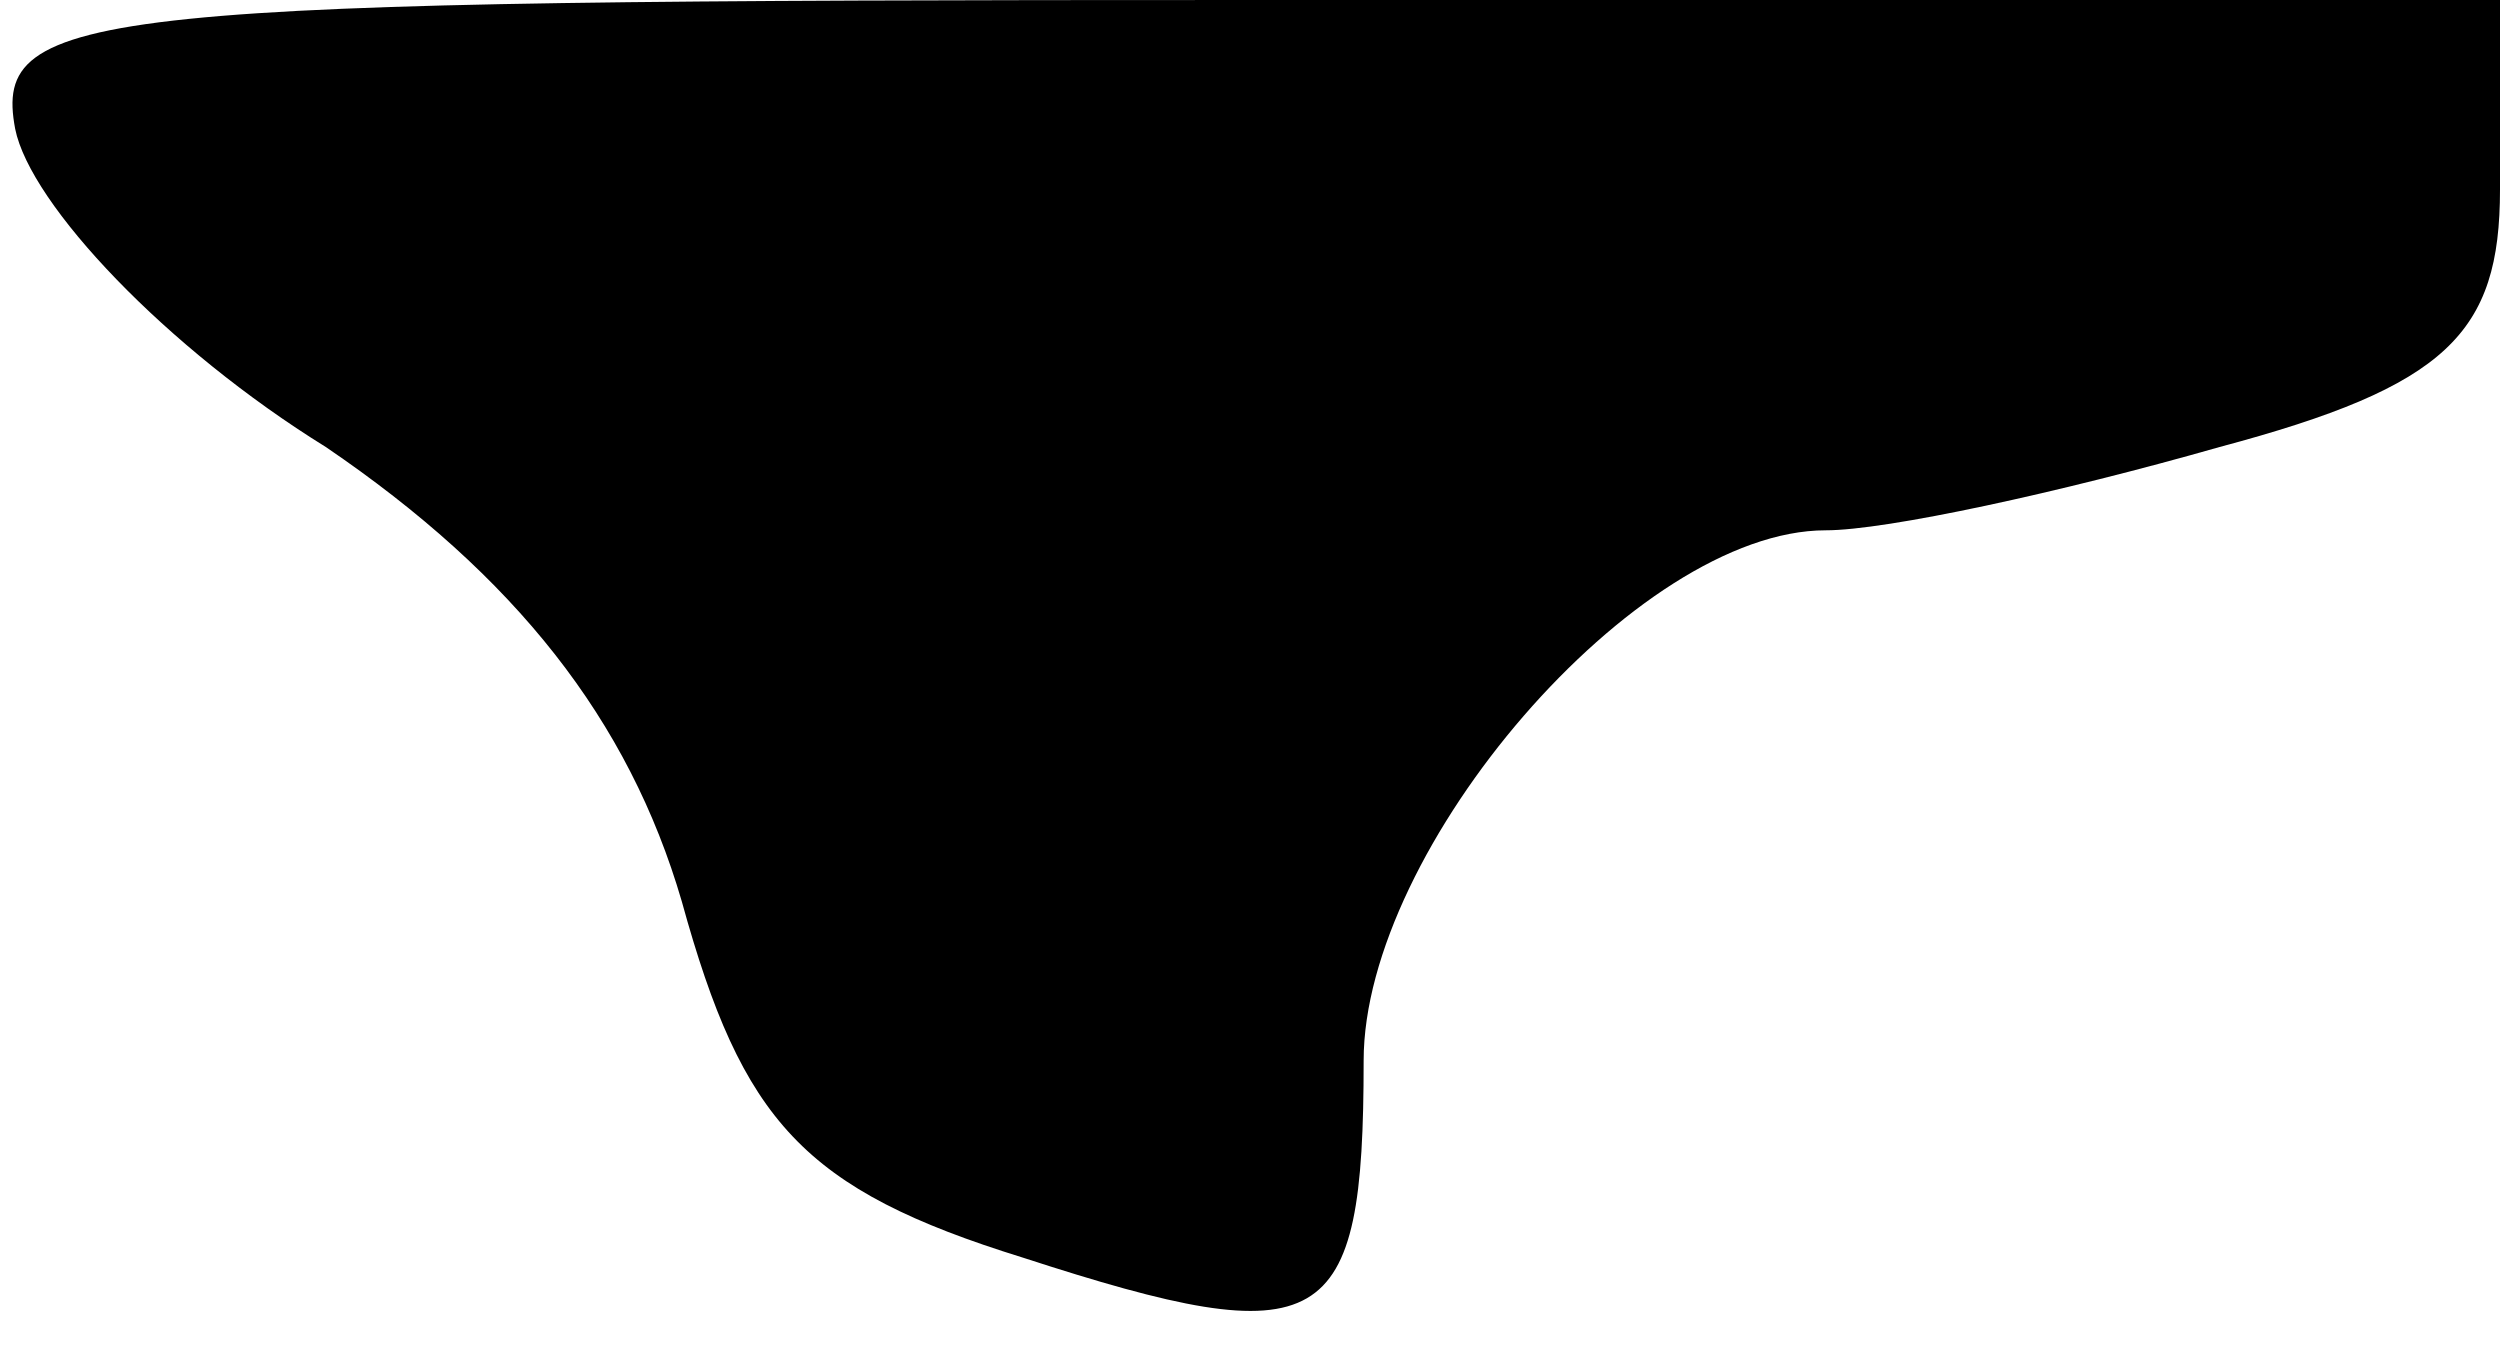 <?xml version="1.0" standalone="no"?>
<!DOCTYPE svg PUBLIC "-//W3C//DTD SVG 20010904//EN"
 "http://www.w3.org/TR/2001/REC-SVG-20010904/DTD/svg10.dtd">
<svg version="1.0" xmlns="http://www.w3.org/2000/svg"
 width="33pt" height="18pt" viewBox="0 0 33 18"
 preserveAspectRatio="xMidYMid meet">
<g transform="translate(0,18) scale(0.1,-0.1)"
fill="#000000" stroke="none">
<path fill="#000000" stroke="none" d="M2 163 c2 -10 20 -29 41 -42 25 -17 40
-36 47 -60 8 -29 16 -38 45 -47 40 -13 45 -10 45 26 0 28 36 70 61 70 8 0 31
5 52 11 30 8 37 15 37 34 l0 25 -166 0 c-152 0 -165 -1 -162 -17z"/>
</g>
</svg>
